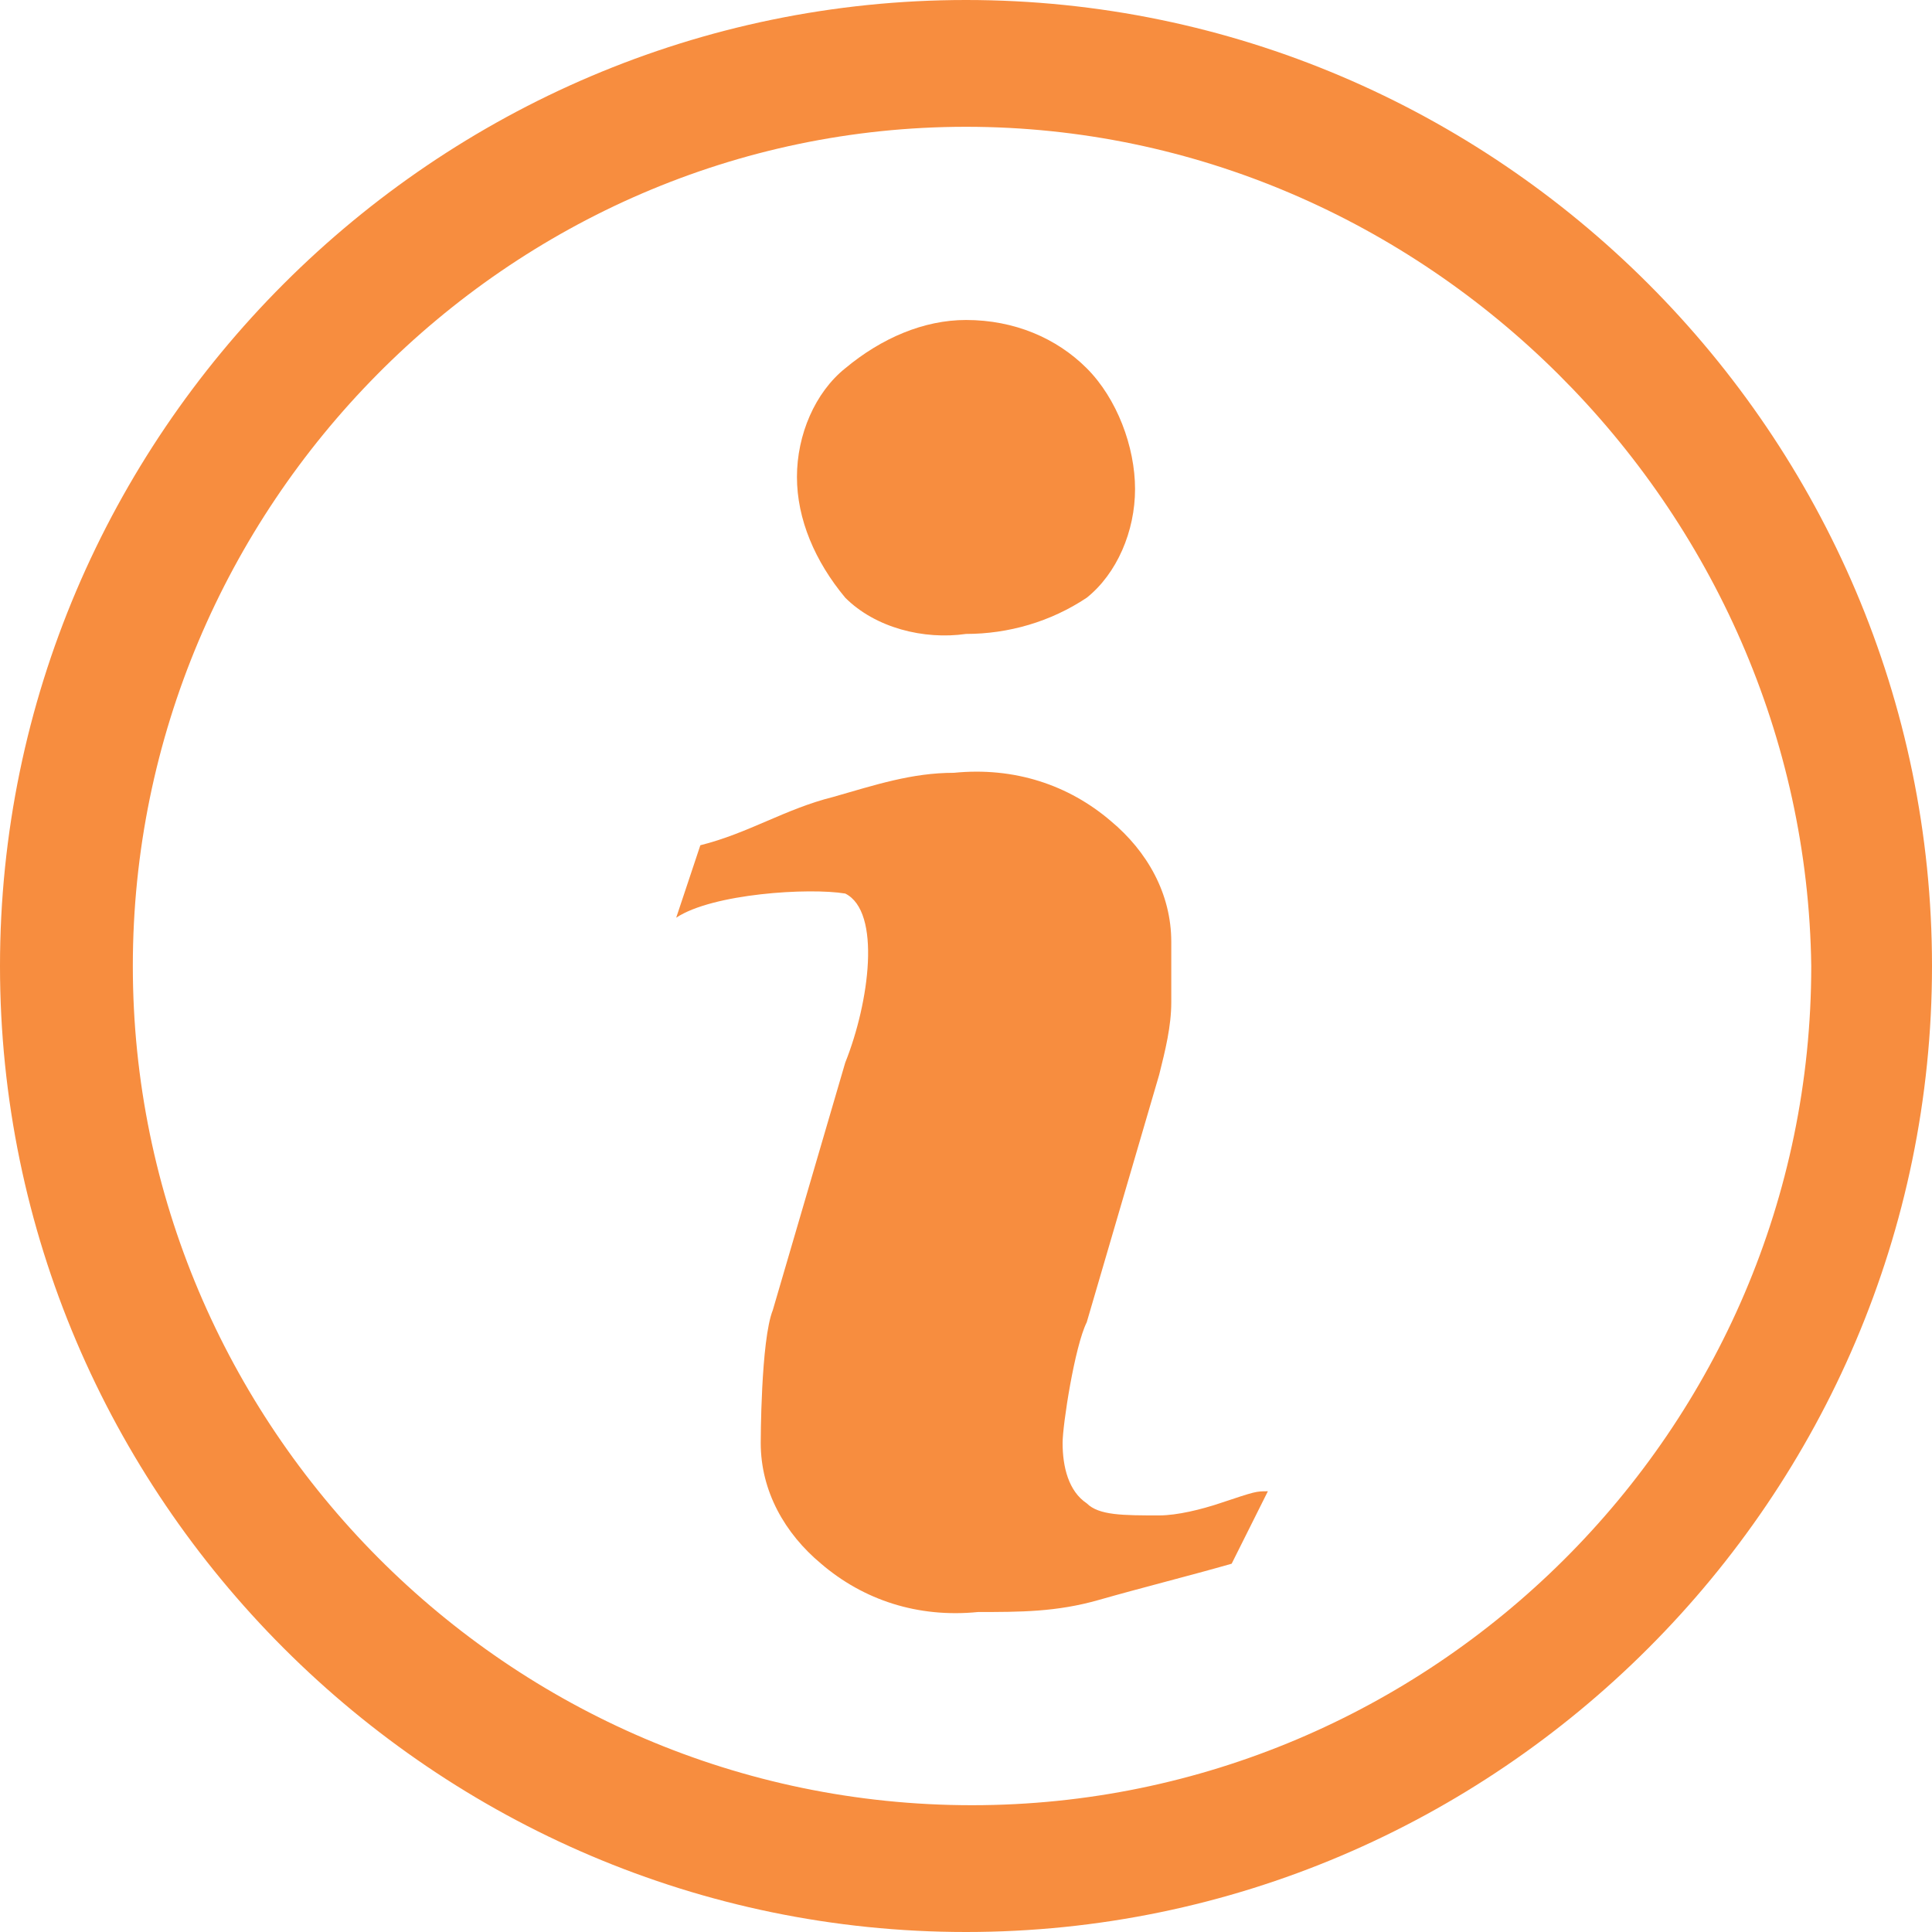 <svg t="1611642076777" class="icon" viewBox="0 0 1024 1024" version="1.1" xmlns="http://www.w3.org/2000/svg" p-id="12725" width="200" height="200"><path d="M512 1024C230.4 1024 0 793.6 0 512S230.4 0 512 0s512 230.4 512 512-230.4 512-512 512z m0-956.8C268.8 67.2 70.4 268.8 70.4 512c0 243.2 198.4 444.8 444.8 444.8C758.4 956.8 960 758.4 960 512c-3.2-243.2-204.8-444.8-448-444.8z" fill="#F78D3F" p-id="12726"></path><path d="M448 195.2c19.2-16 41.6-25.6 64-25.6 25.6 0 48 9.6 64 25.6s25.6 41.6 25.6 64-9.6 44.8-25.6 57.6c-19.2 12.8-41.6 19.2-64 19.2-22.4 3.2-48-3.2-64-19.2-16-19.2-25.6-41.6-25.6-64s9.6-44.8 25.6-57.6zM652.8 828.8c-22.4 6.4-48 12.8-70.4 19.2-22.4 6.4-41.6 6.4-64 6.4-32 3.2-60.8-6.4-83.2-25.6-19.2-16-32-38.4-32-64 0 0 0-54.4 6.4-70.4l38.4-131.2c12.8-32 19.2-80 0-89.6-19.2-3.2-70.4 0-89.6 12.8l12.8-38.4c25.6-6.4 44.8-19.2 70.4-25.6 22.4-6.4 41.6-12.8 64-12.8 32-3.2 60.8 6.4 83.2 25.6 19.2 16 32 38.4 32 64v32c0 12.8-3.2 25.6-6.4 38.4L576 700.8c-6.4 12.8-12.8 54.4-12.8 64 0 12.8 3.2 25.6 12.8 32 6.4 6.4 19.2 6.4 38.4 6.4 9.6 0 22.4-3.2 32-6.4 19.2-6.4 19.2-6.4 25.6-6.4l-19.2 38.4z" fill="#F78D3F" p-id="12727"></path></svg>